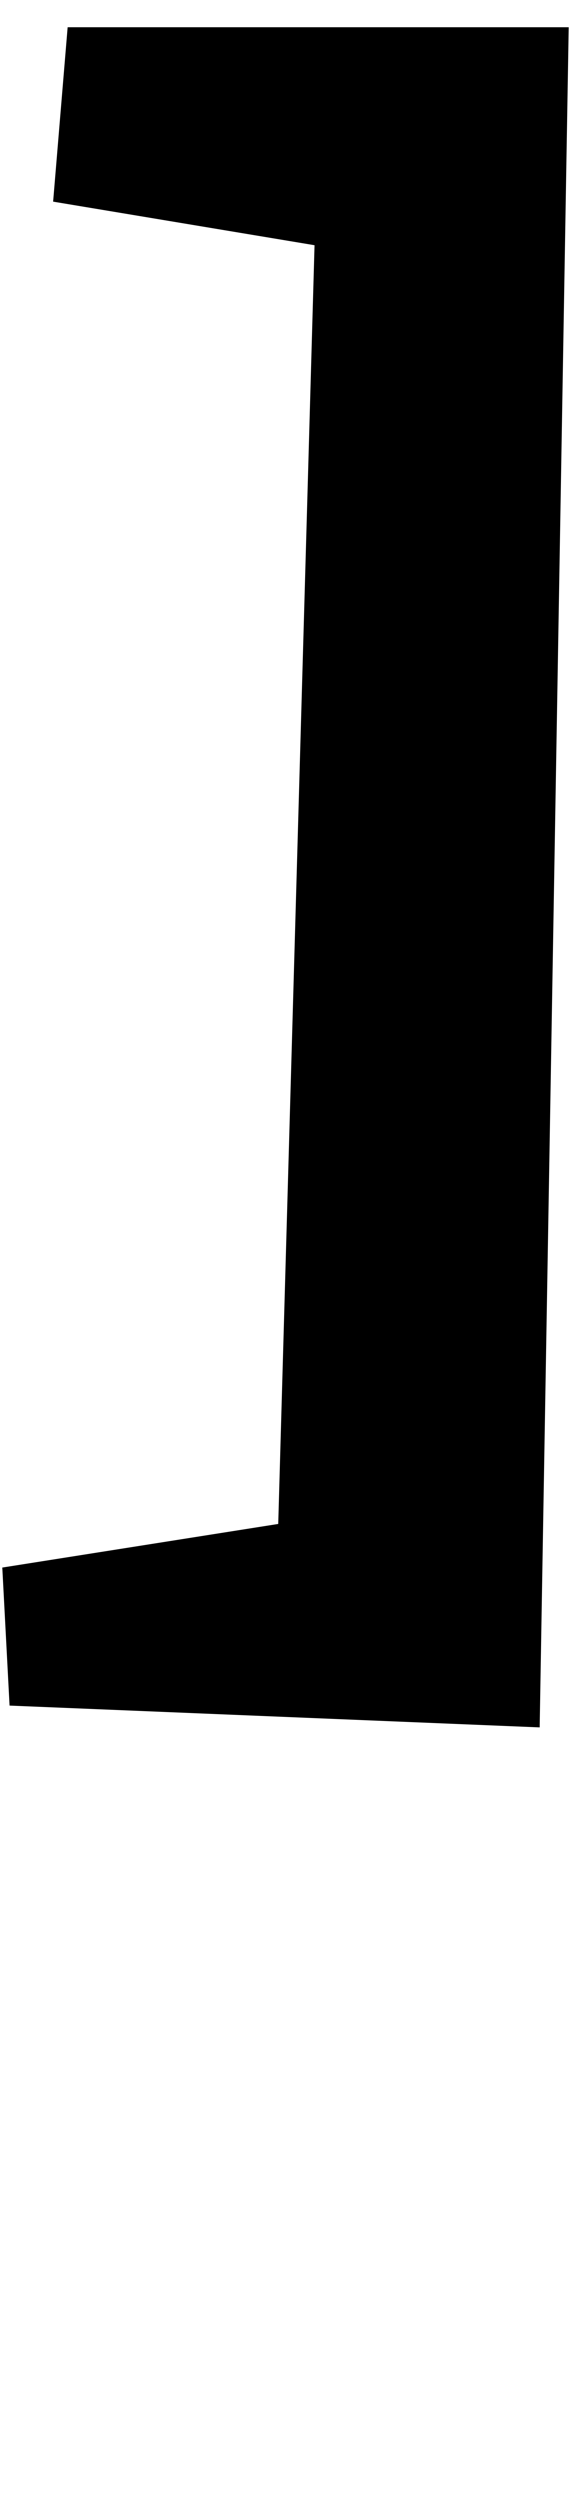 <?xml version="1.0" encoding="UTF-8" standalone="no"?>
<!DOCTYPE svg PUBLIC "-//W3C//DTD SVG 1.1//EN" "http://www.w3.org/Graphics/SVG/1.1/DTD/svg11.dtd">
<svg width="100%" height="100%" viewBox="0 0 234 1024" version="1.1" xmlns="http://www.w3.org/2000/svg" xmlns:xlink="http://www.w3.org/1999/xlink" xml:space="preserve" xmlns:serif="http://www.serif.com/" style="fill-rule:evenodd;clip-rule:evenodd;stroke-linejoin:round;stroke-miterlimit:2;">
    <g transform="matrix(1,0,0,1,-395,0)">
        <g id="bracketright" transform="matrix(1,0,0,1,-8931.42,-3296)">
            <path d="M9354.14,3307.16L9348.19,3378.59L9455.32,3396.44L9440.44,3920.2L9327.36,3938.06L9330.34,3994.6L9547.58,4003.53L9559.48,3307.16L9354.14,3307.16Z"/>
        </g>
    </g>
</svg>
